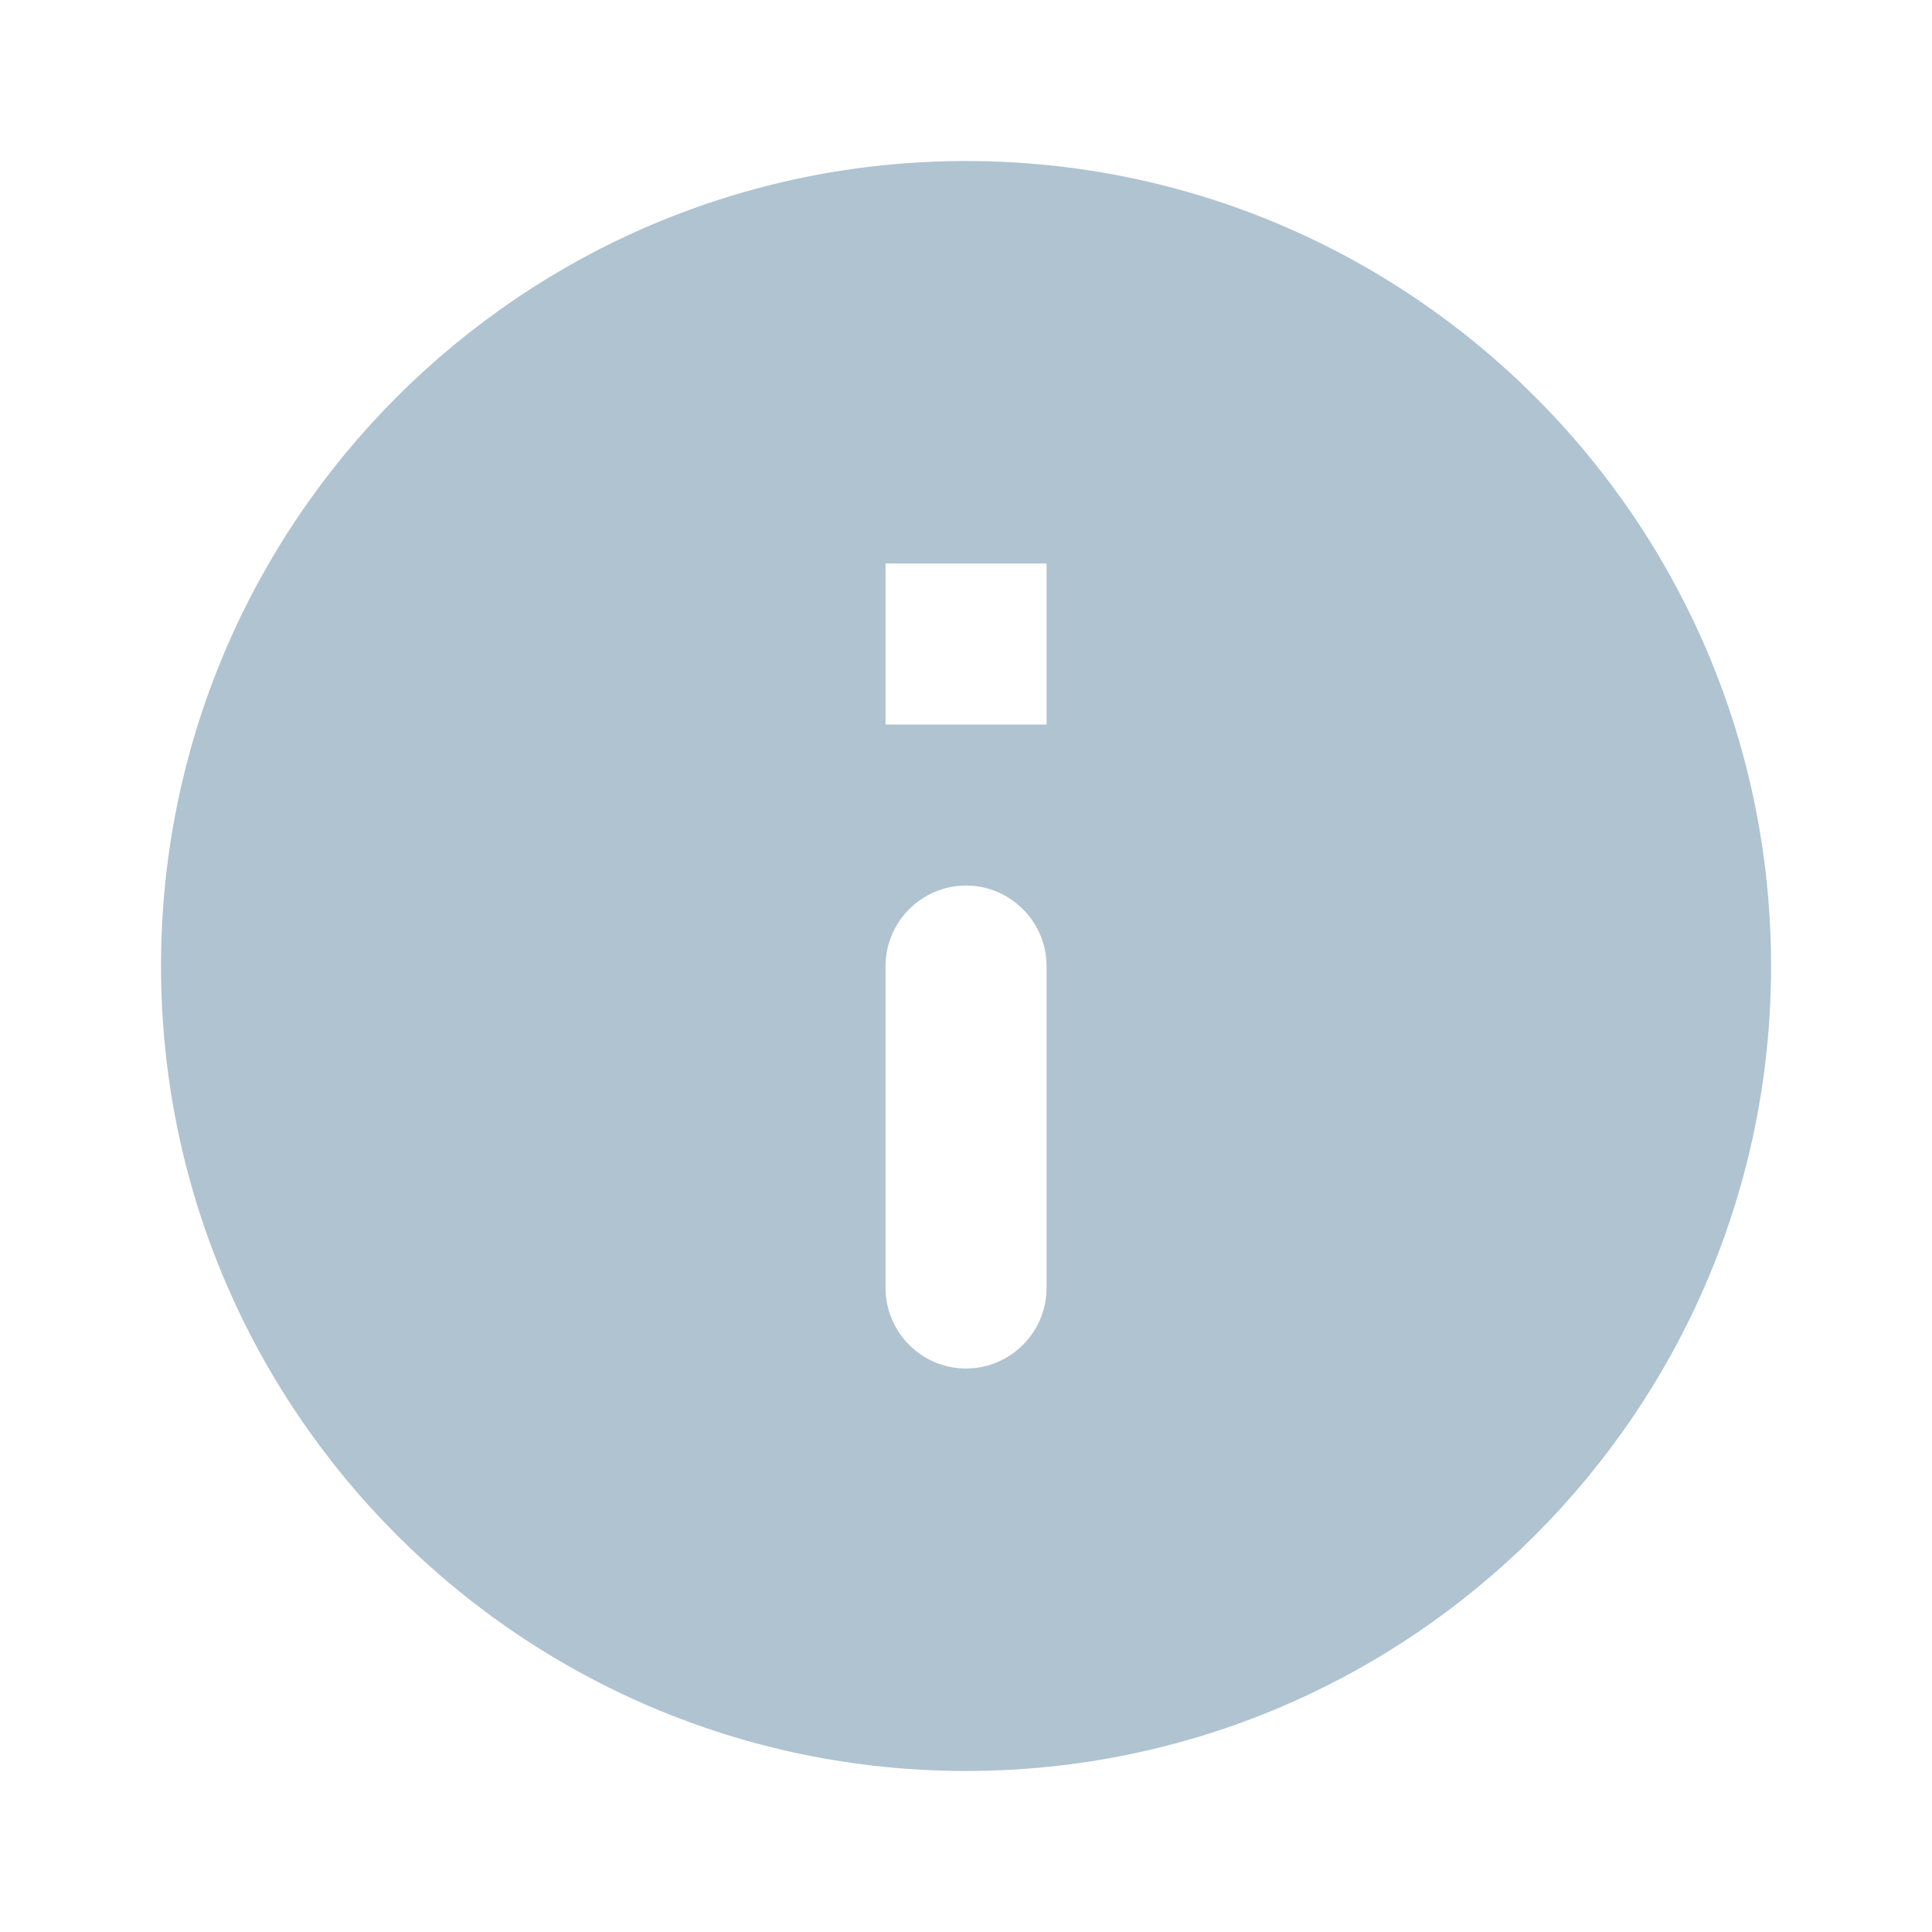 <svg width="20" height="20" viewBox="0 0 20 20" fill="none" xmlns="http://www.w3.org/2000/svg">
<path d="M10 1.667C5.4 1.667 1.667 5.4 1.667 10C1.667 14.6 5.4 18.333 10 18.333C14.6 18.333 18.334 14.6 18.334 10C18.334 5.4 14.6 1.667 10 1.667ZM10 14.167C9.542 14.167 9.167 13.792 9.167 13.333V10C9.167 9.542 9.542 9.167 10 9.167C10.459 9.167 10.834 9.542 10.834 10V13.333C10.834 13.792 10.459 14.167 10 14.167ZM10.834 7.5H9.167V5.833H10.834V7.5Z" fill="#AFC3D1"/>
</svg>
